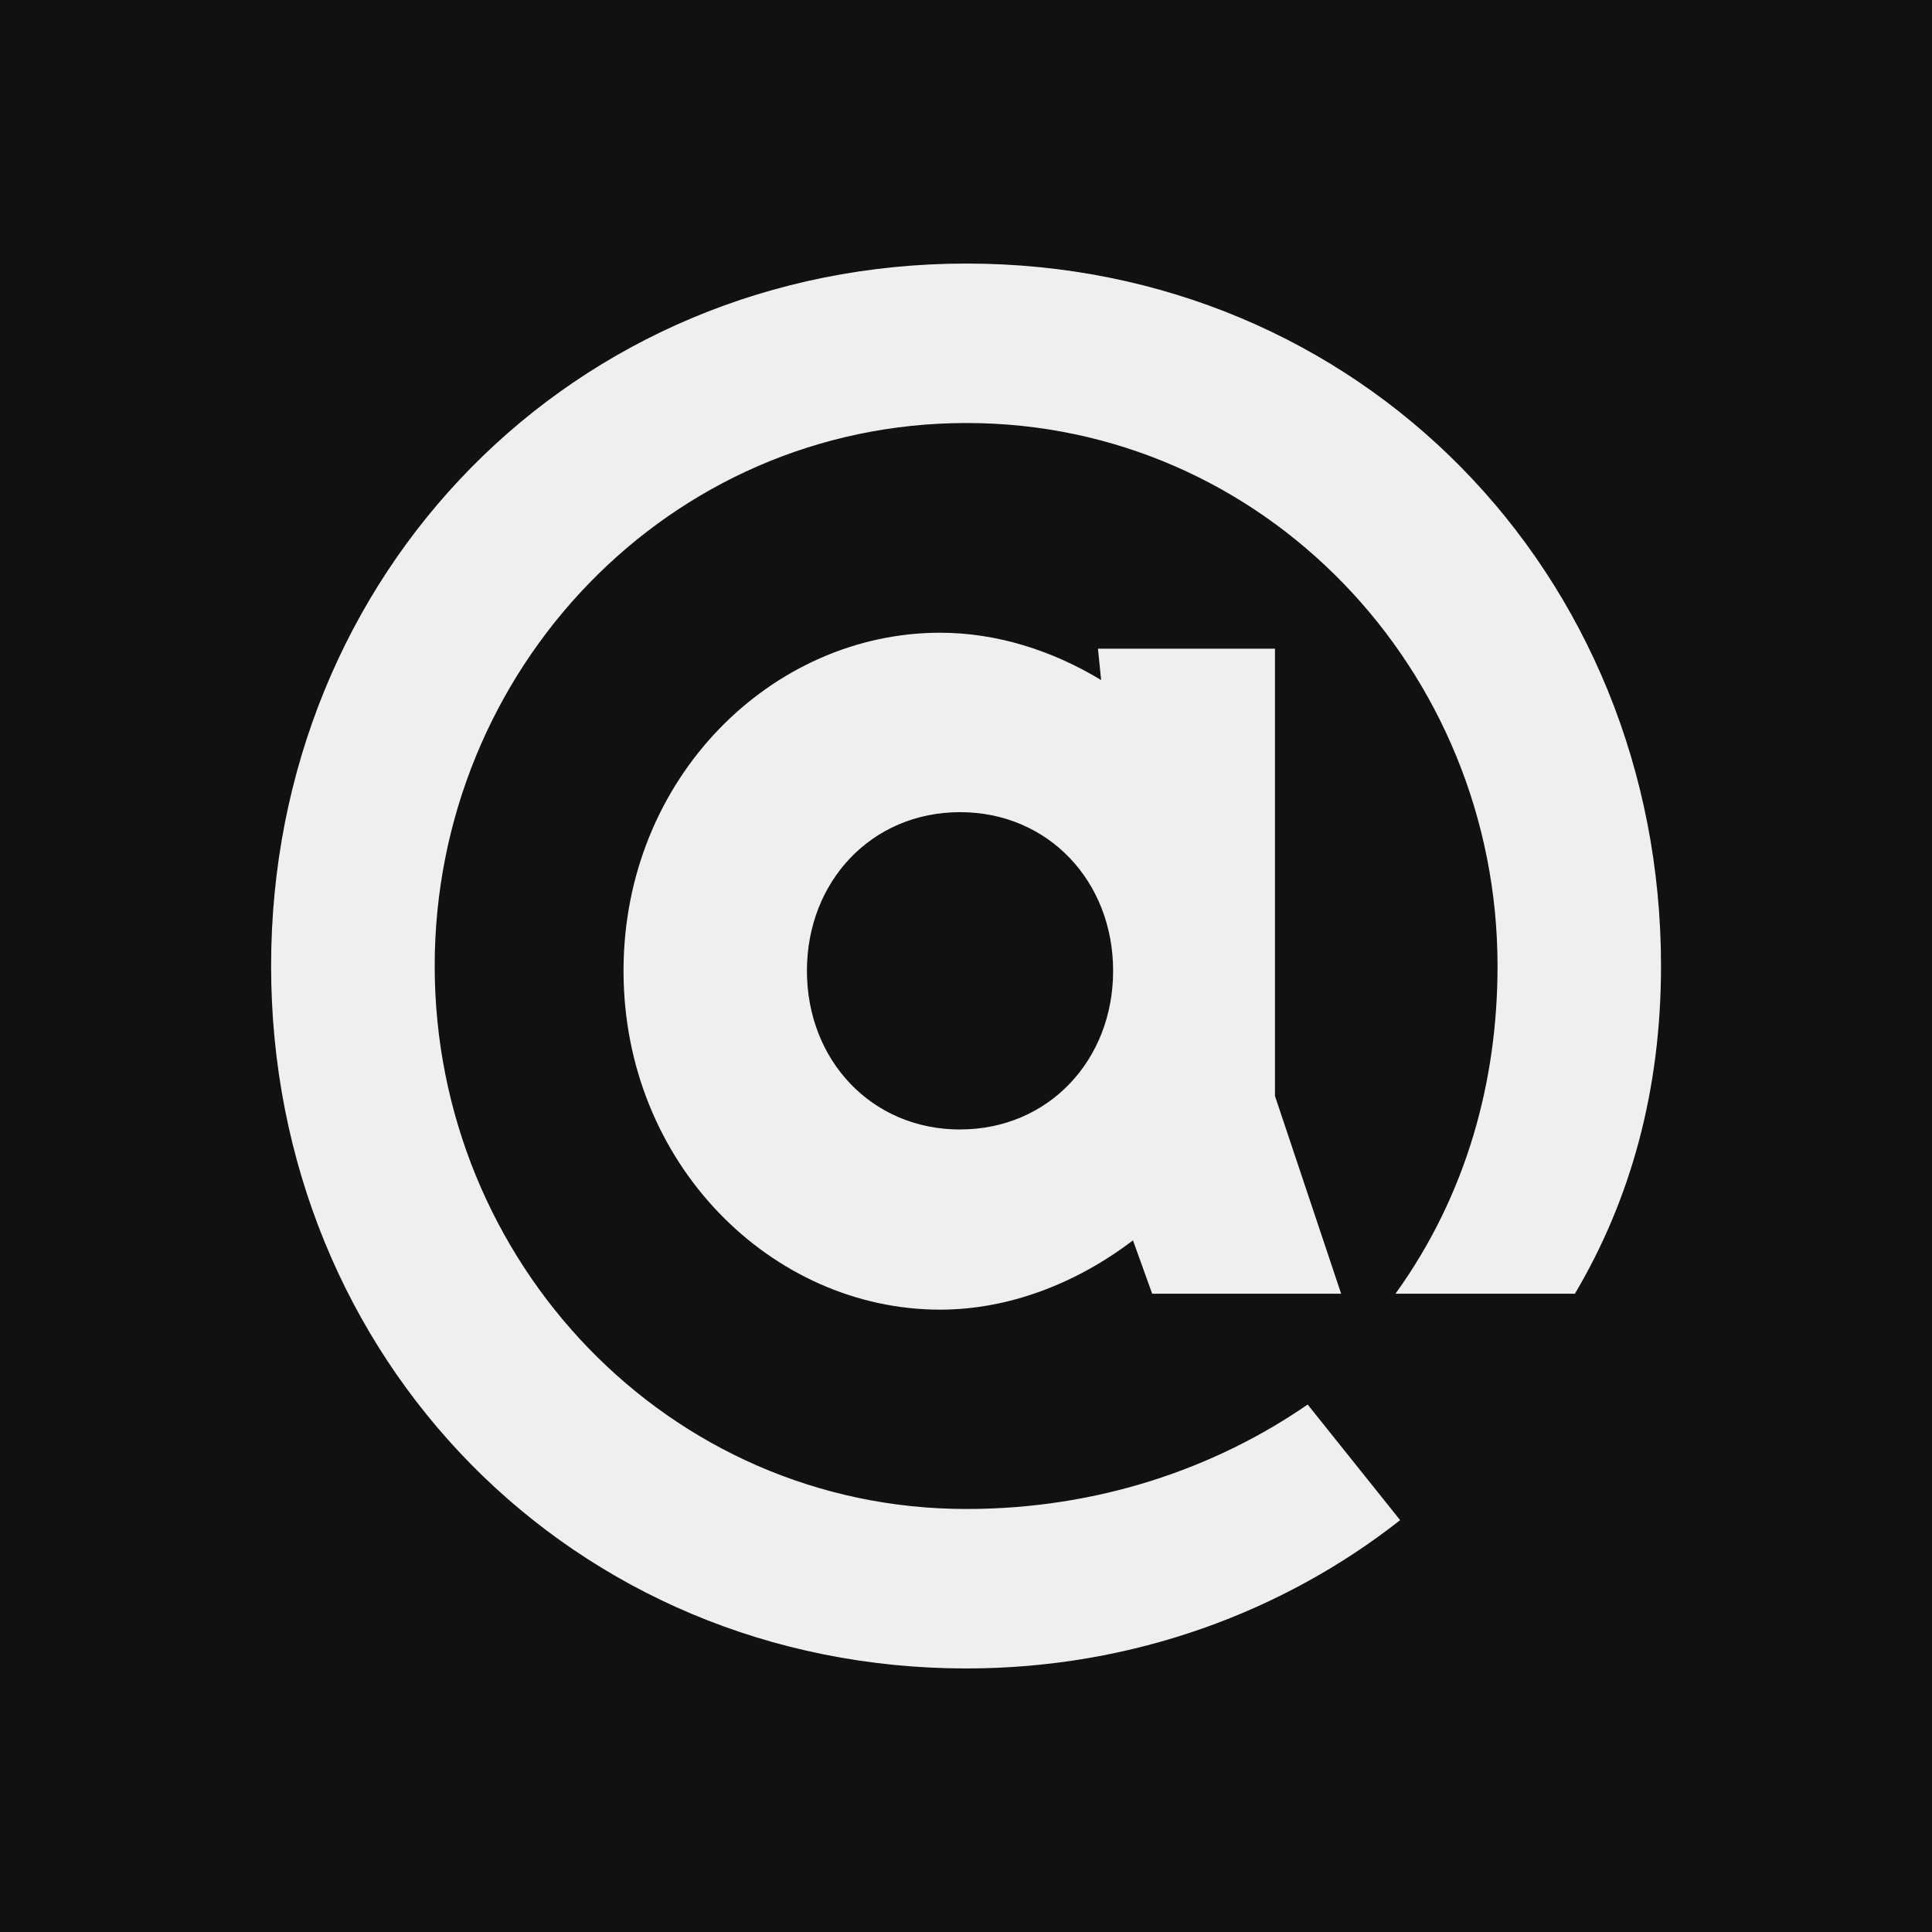 <svg id="Layer_1" data-name="Layer 1" xmlns="http://www.w3.org/2000/svg" viewBox="0 0 800 800"><defs><style>.cls-2{fill:#efefef}</style></defs><path fill="#111" d="M-10-10h820v820H-10z"/><path class="cls-2" d="M400.17 690.87c69.33 0 131.73-23.77 179.6-61.41l-38.3-47.87c-38.29 26.41-86.83 43.25-141.3 43.25C276.68 624.84 180 522.49 180 400s96.73-224.84 220.22-224.84c123.15 0 219.88 102.35 219.88 224.84 0 47.21-12.54 94.43-42.26 135.7h74.29c23.11-39 35.66-84.19 35.66-135.7 0-162.77-124.8-290.87-287.57-290.87S112.26 237.23 112.26 400s125.13 290.87 287.91 290.87z"/><path class="cls-2" d="M555.34 535.7l-27.4-81.88V268.6h-73.3l1.32 13c-20.38-12.35-43.39-19.6-66.69-19.6-69.66 0-131.08 60.09-131.08 140s61.42 140.3 131.08 140.3c28.48 0 56.53-10.9 79.87-28.7l7.95 22.1zm-157.82-68c-36.64 0-63.39-28.72-63.39-65.7s26.75-65.7 63.39-65.7 63.4 28.72 63.4 65.7-26.75 65.68-63.4 65.68z"/></svg>